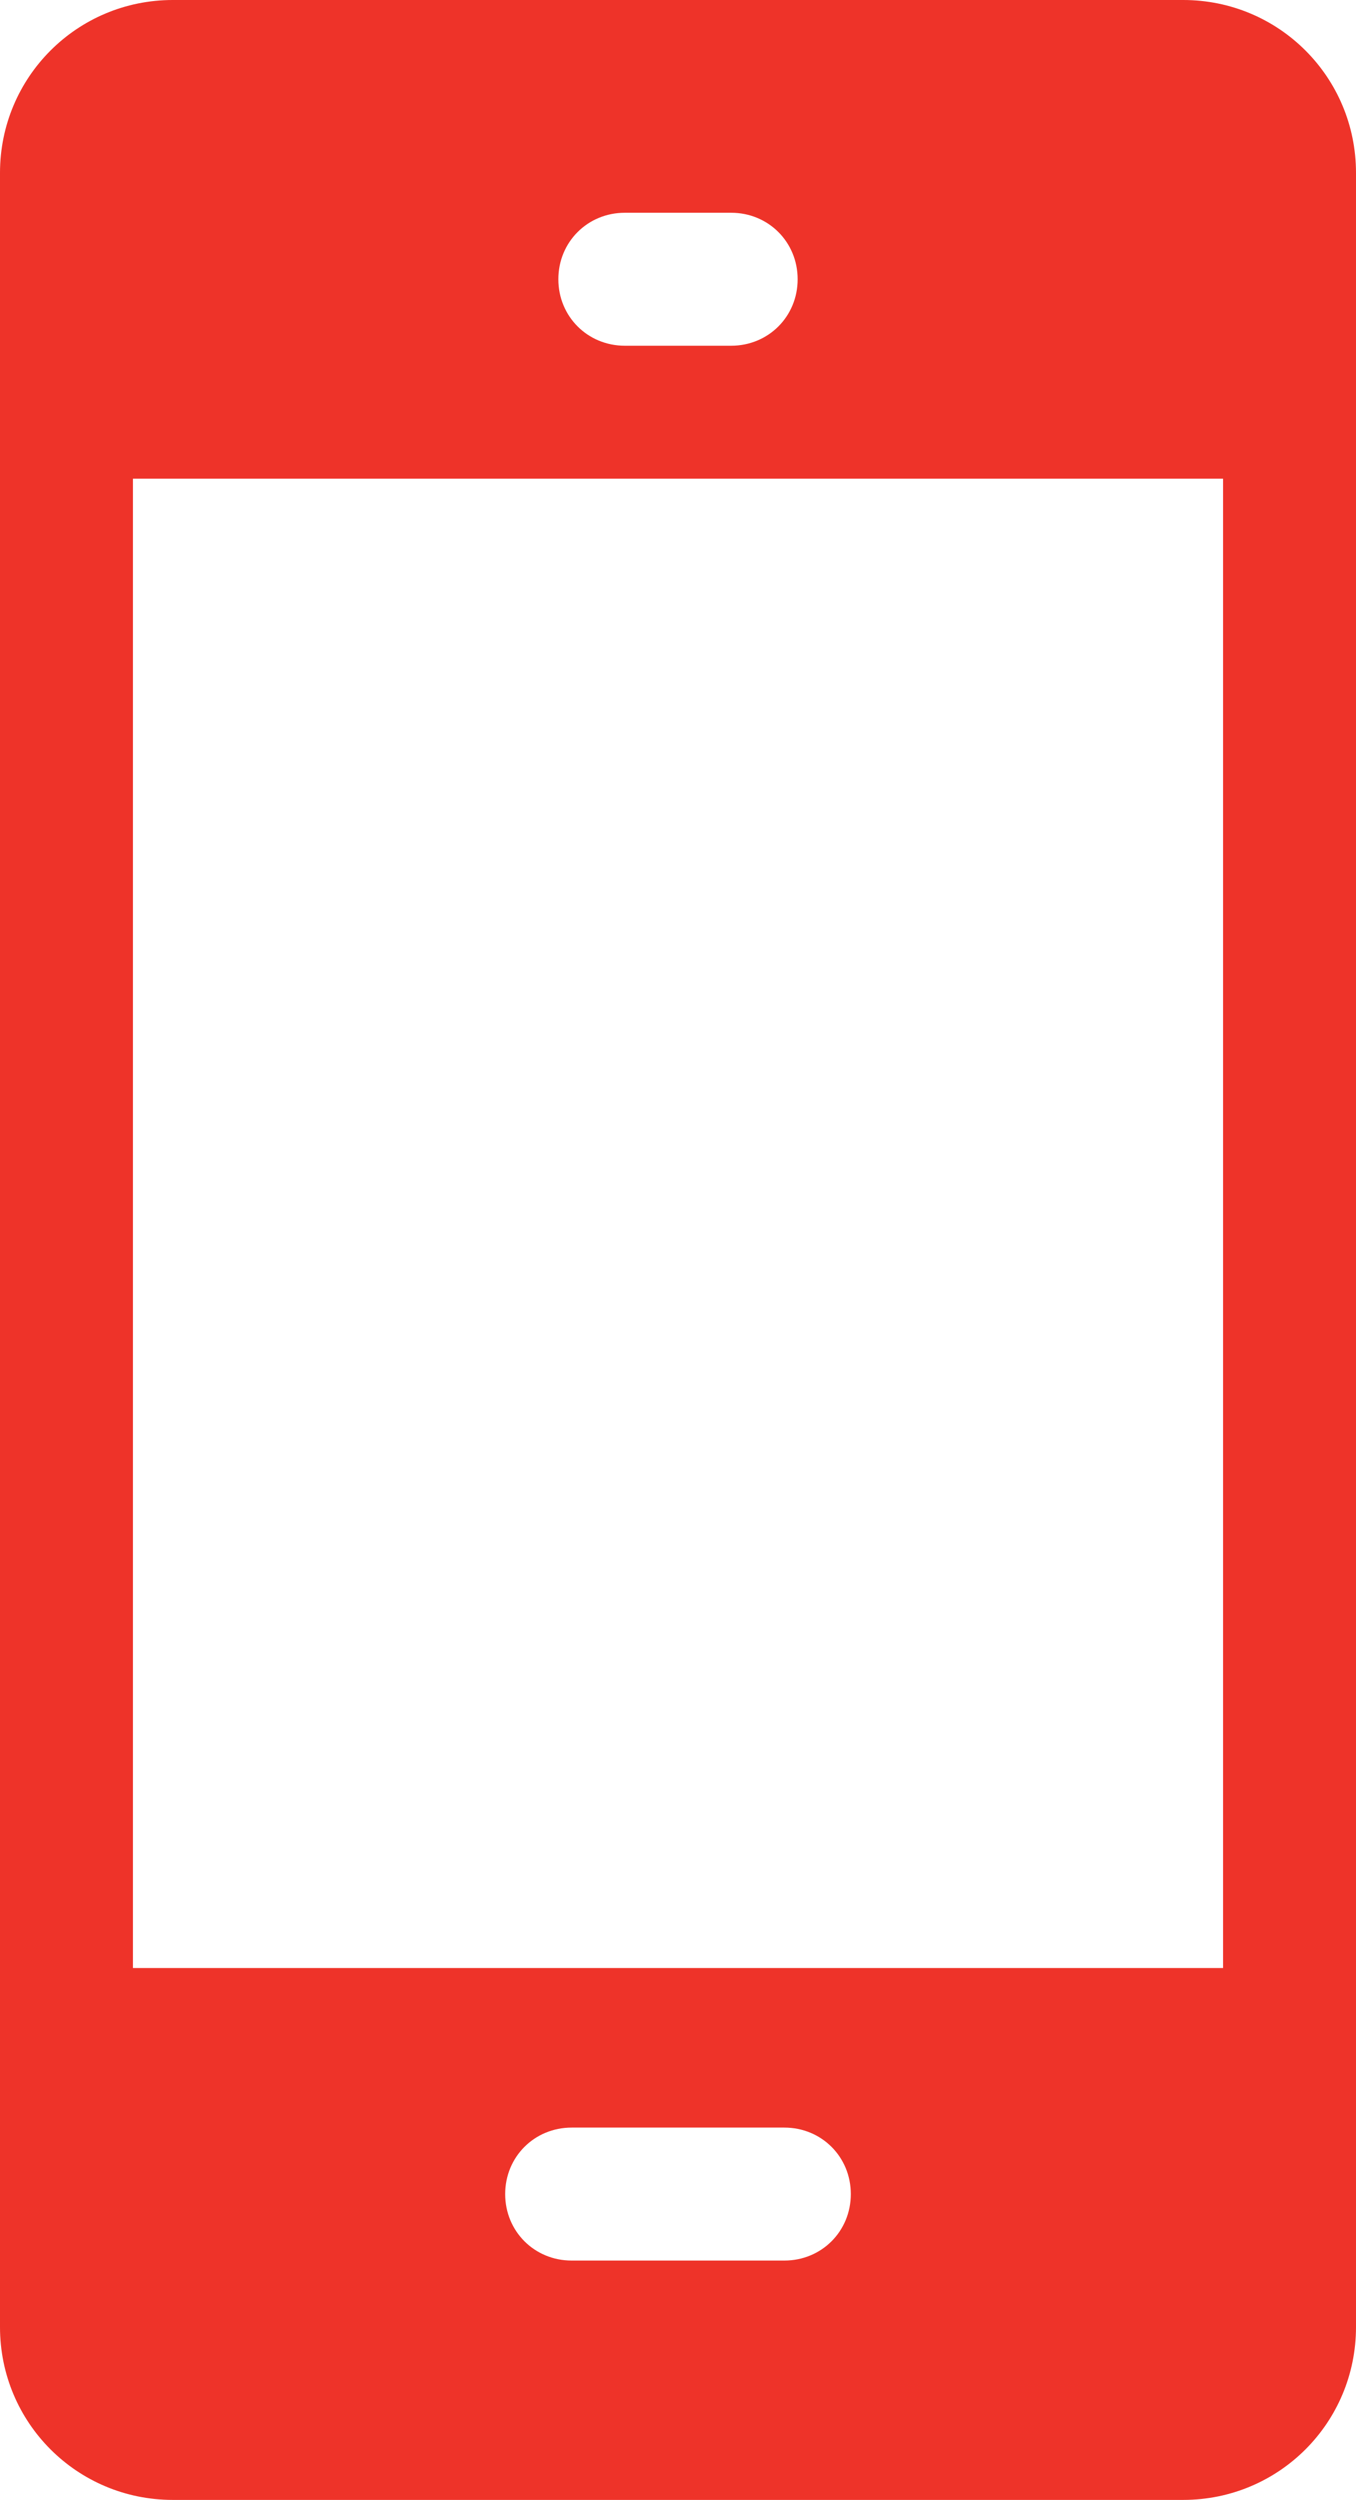 <?xml version="1.0" encoding="utf-8"?>
<!-- Generator: Adobe Illustrator 16.0.0, SVG Export Plug-In . SVG Version: 6.00 Build 0)  -->
<!DOCTYPE svg PUBLIC "-//W3C//DTD SVG 1.1//EN" "http://www.w3.org/Graphics/SVG/1.1/DTD/svg11.dtd">
<svg version="1.1" id="Layer_1" xmlns="http://www.w3.org/2000/svg" xmlns:xlink="http://www.w3.org/1999/xlink" x="0px" y="0px"
	 width="163.2px" height="300.8px" viewBox="0 0 163.2 300.8" enable-background="new 0 0 163.2 300.8" xml:space="preserve">
<path fill="#EE3329" d="M142.4,0H20.8C9.28,0,0,9.28,0,20.8V280C0,291.52,9.28,300.8,20.8,300.8h121.6
	c11.521,0,20.8-9.28,20.8-20.801V20.8C163.2,9.28,153.92,0,142.4,0z M75.2,25.6H88c4.479,0,8,3.52,8,8s-3.521,8-8,8H75.2
	c-4.48,0-8-3.52-8-8S70.72,25.6,75.2,25.6z M94.4,272H68.8c-4.48,0-8-3.52-8-8c0-4.479,3.52-8,8-8h25.6c4.479,0,8,3.521,8,8
	C102.4,268.48,98.879,272,94.4,272z M147.2,236.8H16V57.6h131.2V236.8z"/>
</svg>
